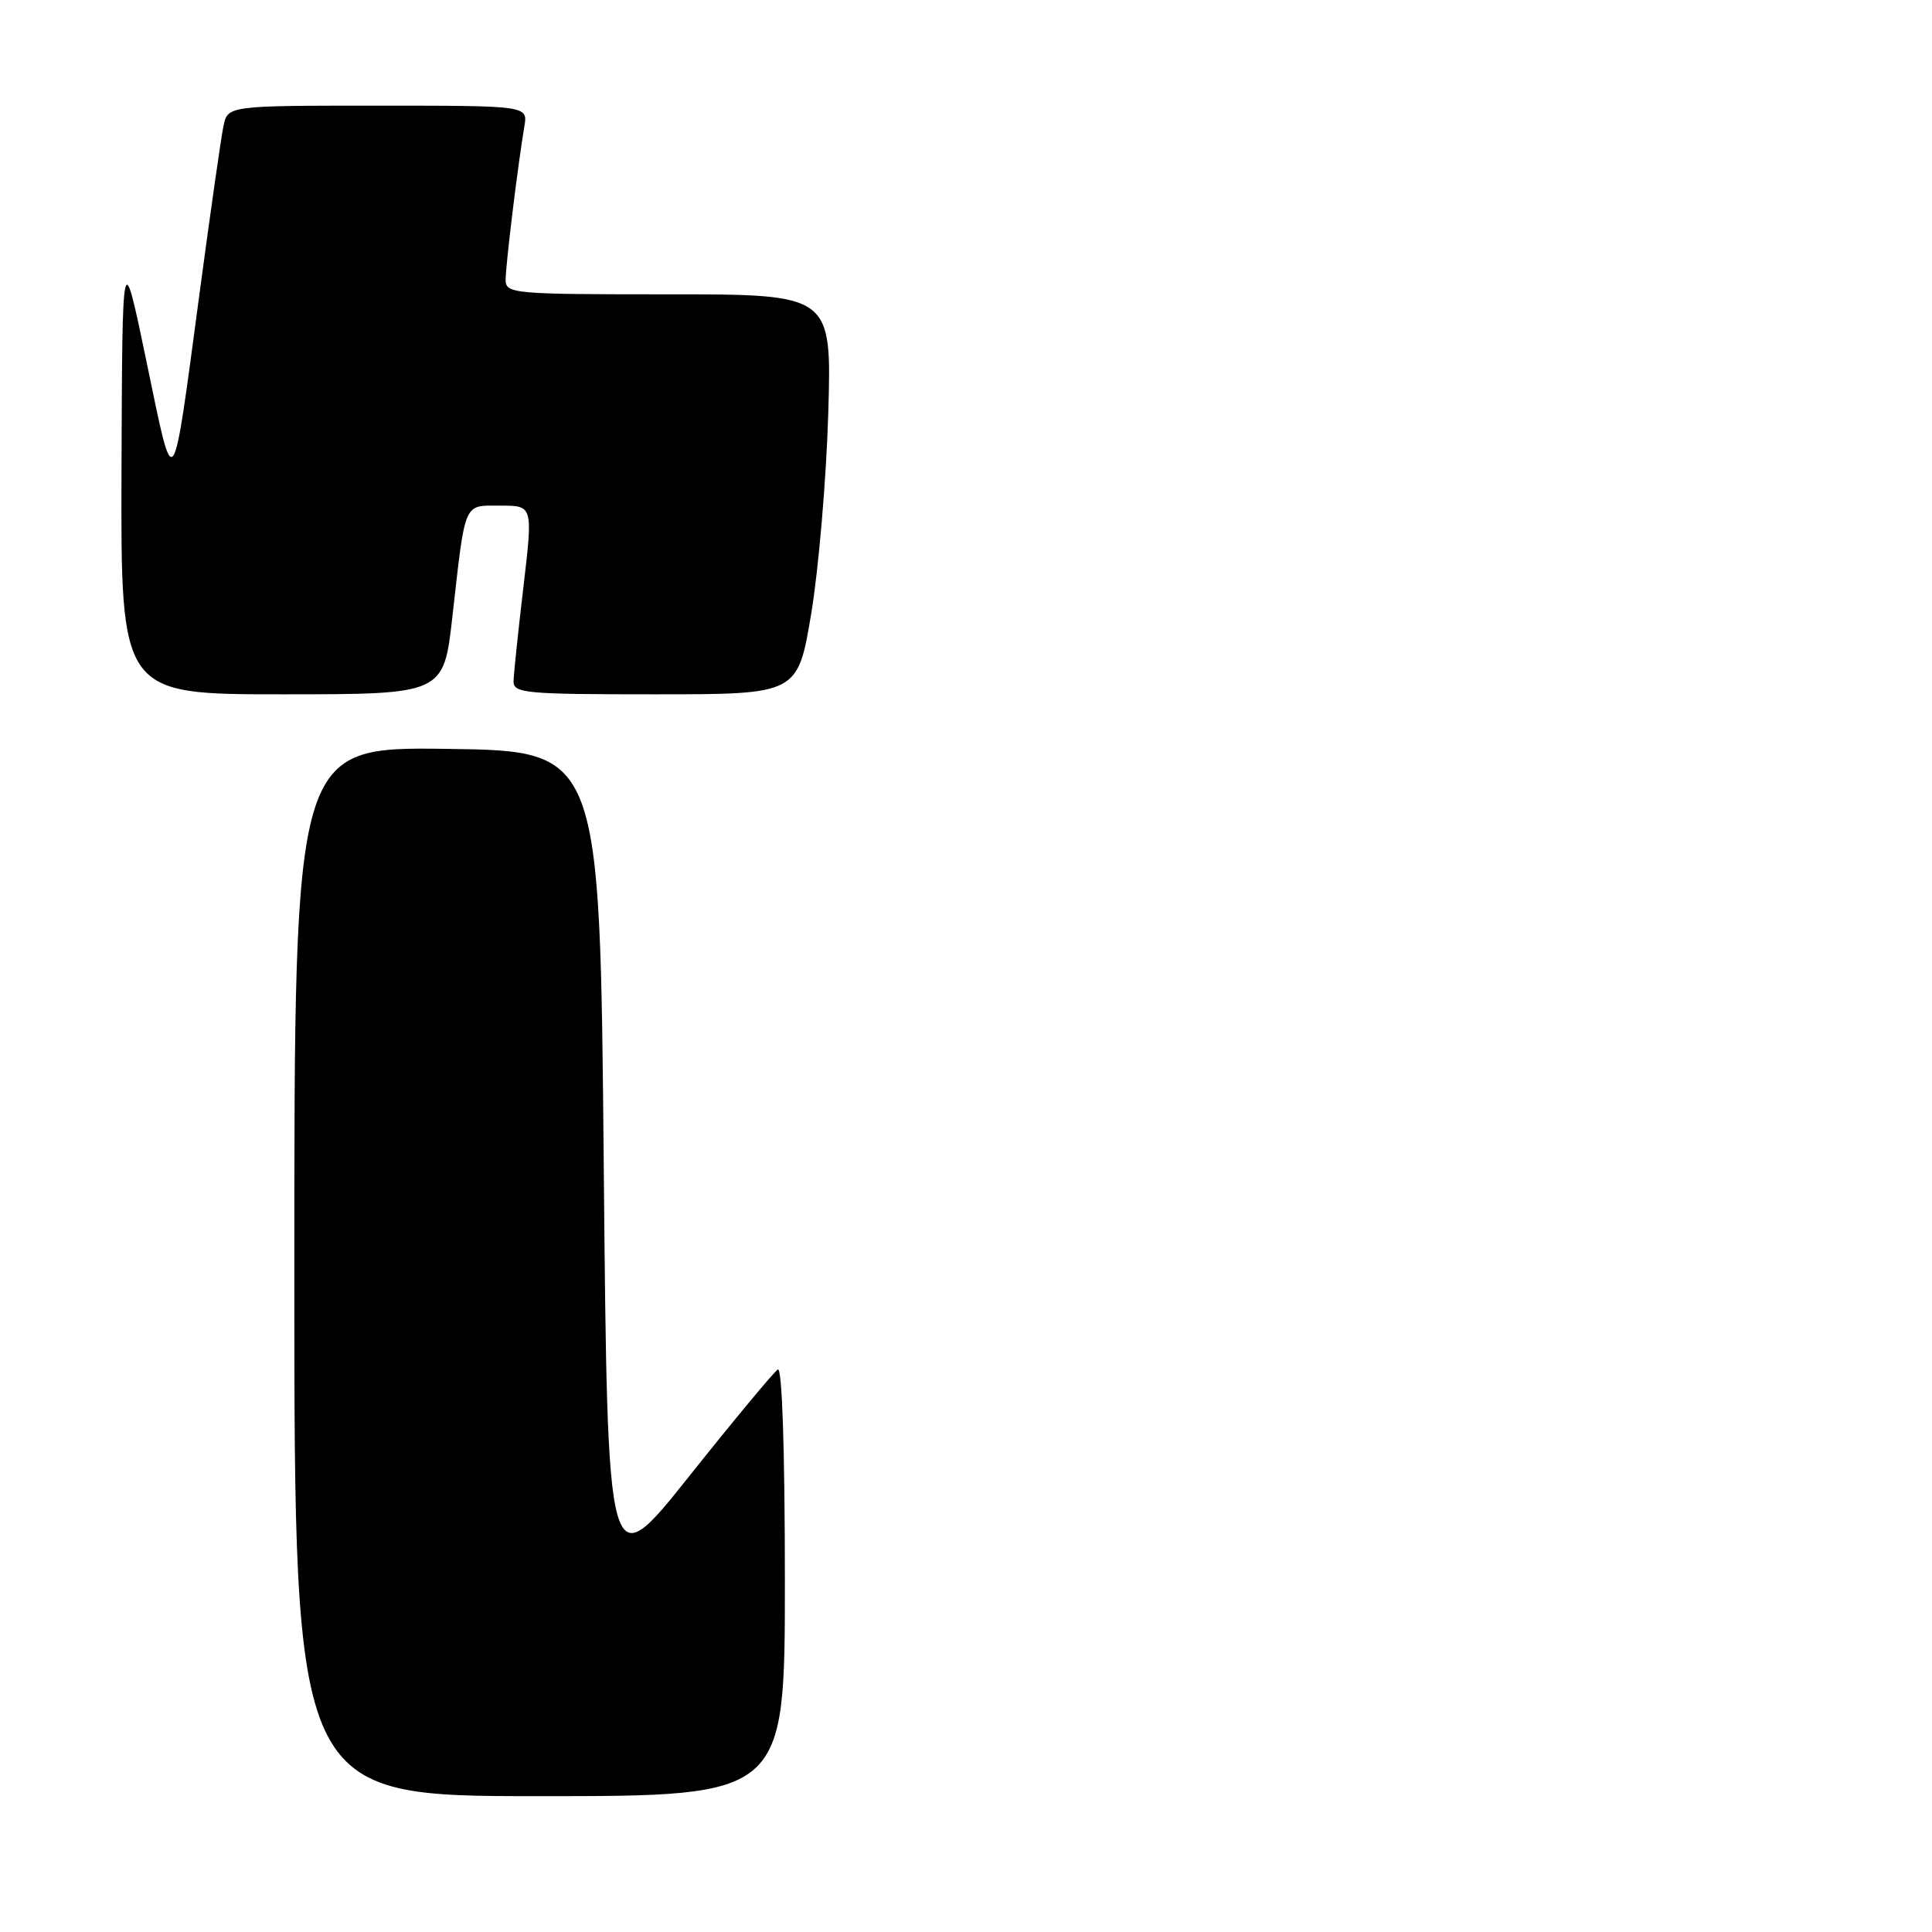 <?xml version="1.0" encoding="UTF-8" standalone="no"?>
<!DOCTYPE svg PUBLIC "-//W3C//DTD SVG 1.1//EN" "http://www.w3.org/Graphics/SVG/1.1/DTD/svg11.dtd" >
<svg xmlns="http://www.w3.org/2000/svg" xmlns:xlink="http://www.w3.org/1999/xlink" version="1.1" viewBox="0 0 256 256">
 <g >
 <path fill="currentColor"
d=" M 104.00 209.44 C 104.00 192.12 103.63 181.11 103.07 181.46 C 102.56 181.77 97.27 188.14 91.32 195.61 C 80.50 209.19 80.50 209.19 80.00 154.34 C 79.50 99.50 79.50 99.50 59.25 99.23 C 39.00 98.96 39.00 98.96 39.00 168.48 C 39.00 238.00 39.00 238.00 71.50 238.00 C 104.00 238.00 104.00 238.00 104.00 209.44 Z  M 59.94 81.75 C 61.70 66.20 61.36 67.00 66.33 67.00 C 70.62 67.00 70.62 67.00 69.36 77.75 C 68.66 83.66 68.07 89.29 68.05 90.25 C 68.00 91.86 69.55 92.00 86.86 92.00 C 105.71 92.00 105.71 92.00 107.50 81.25 C 108.48 75.34 109.49 63.41 109.75 54.75 C 110.21 39.00 110.21 39.00 88.60 39.00 C 67.94 39.00 67.00 38.92 67.00 37.07 C 67.00 35.11 68.63 21.75 69.48 16.75 C 69.95 14.00 69.95 14.00 50.05 14.00 C 30.16 14.00 30.16 14.00 29.60 16.75 C 29.29 18.26 27.89 28.05 26.49 38.50 C 22.76 66.35 23.14 65.84 19.43 48.00 C 16.21 32.50 16.21 32.50 16.10 62.25 C 16.00 92.00 16.00 92.00 37.39 92.00 C 58.78 92.00 58.78 92.00 59.94 81.75 Z "/>
</g>
</svg>